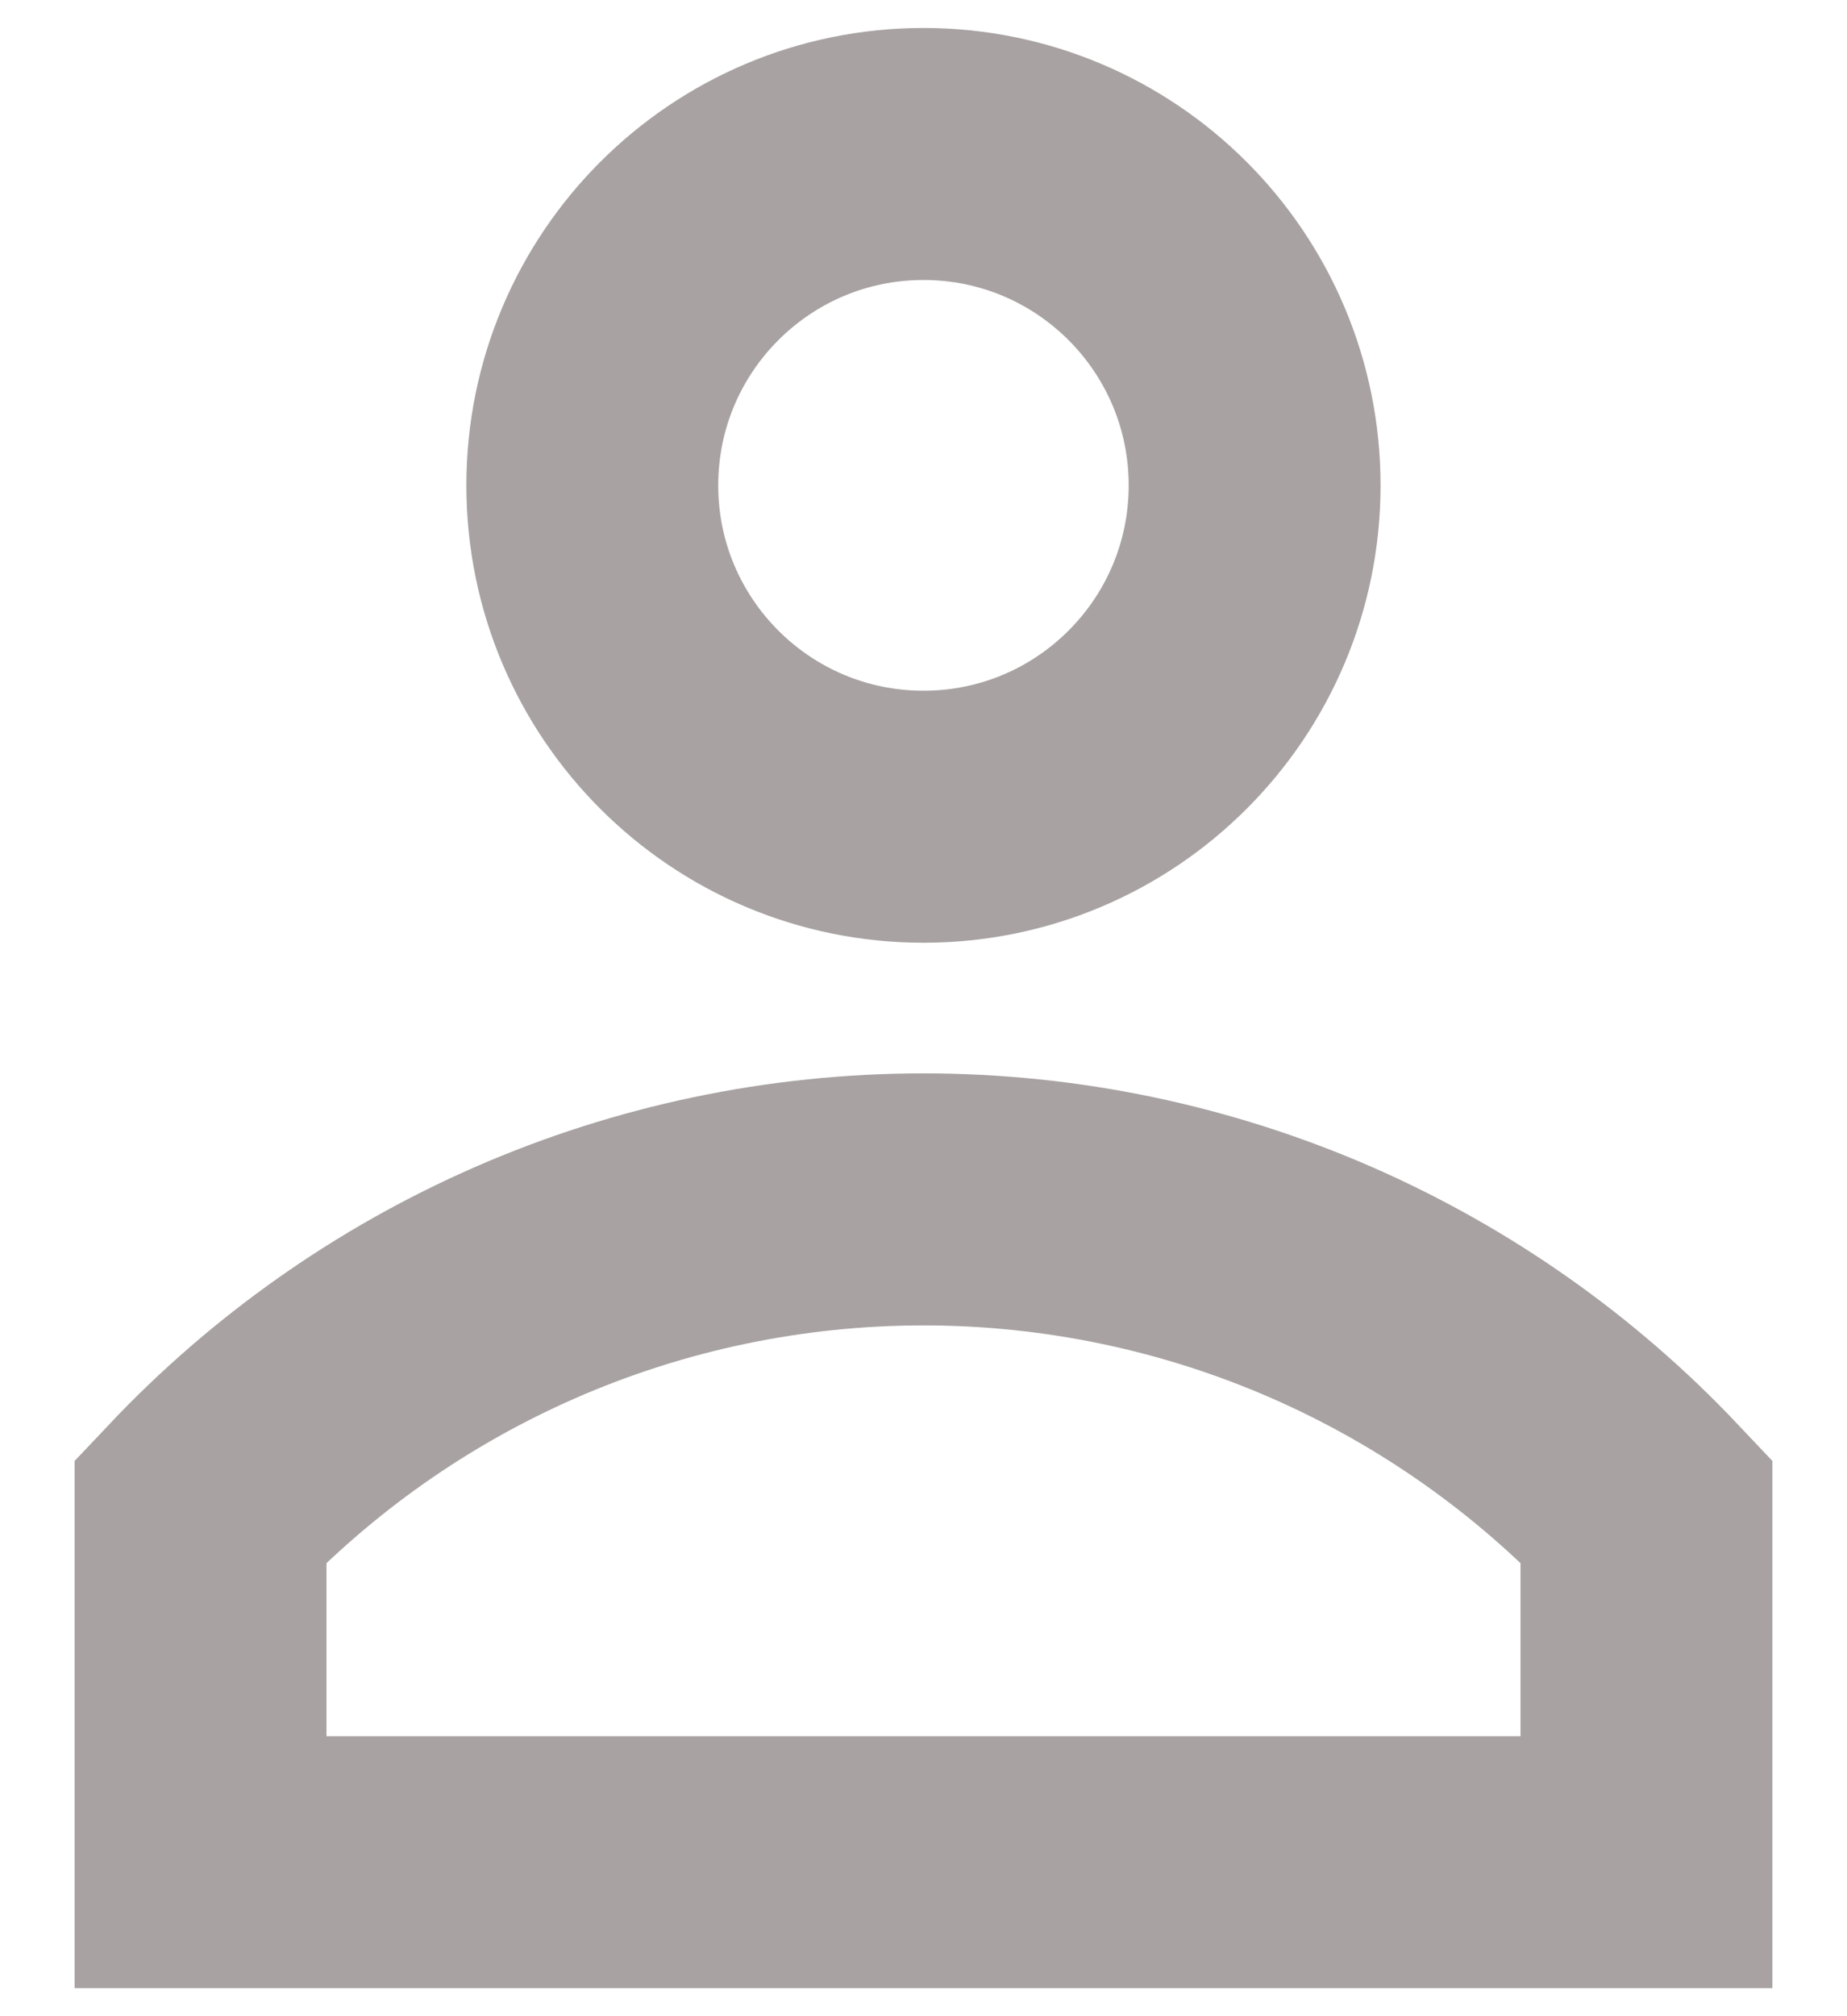 <svg width="22" height="24" viewBox="0 0 22 24" fill="none" xmlns="http://www.w3.org/2000/svg">
<path d="M15.752 15.271C17.207 15.909 18.52 16.833 19.611 17.987V22.167H2.389V17.987C3.48 16.833 4.792 15.909 6.248 15.271C7.746 14.615 9.364 14.277 11 14.277C12.635 14.277 14.253 14.615 15.752 15.271ZM14.944 5.778C14.944 7.956 13.178 9.722 11 9.722C8.821 9.722 7.055 7.956 7.055 5.778C7.055 3.599 8.821 1.833 11 1.833C13.178 1.833 14.944 3.599 14.944 5.778Z" stroke="#A8A2A2" stroke-width="3"/>
</svg>
